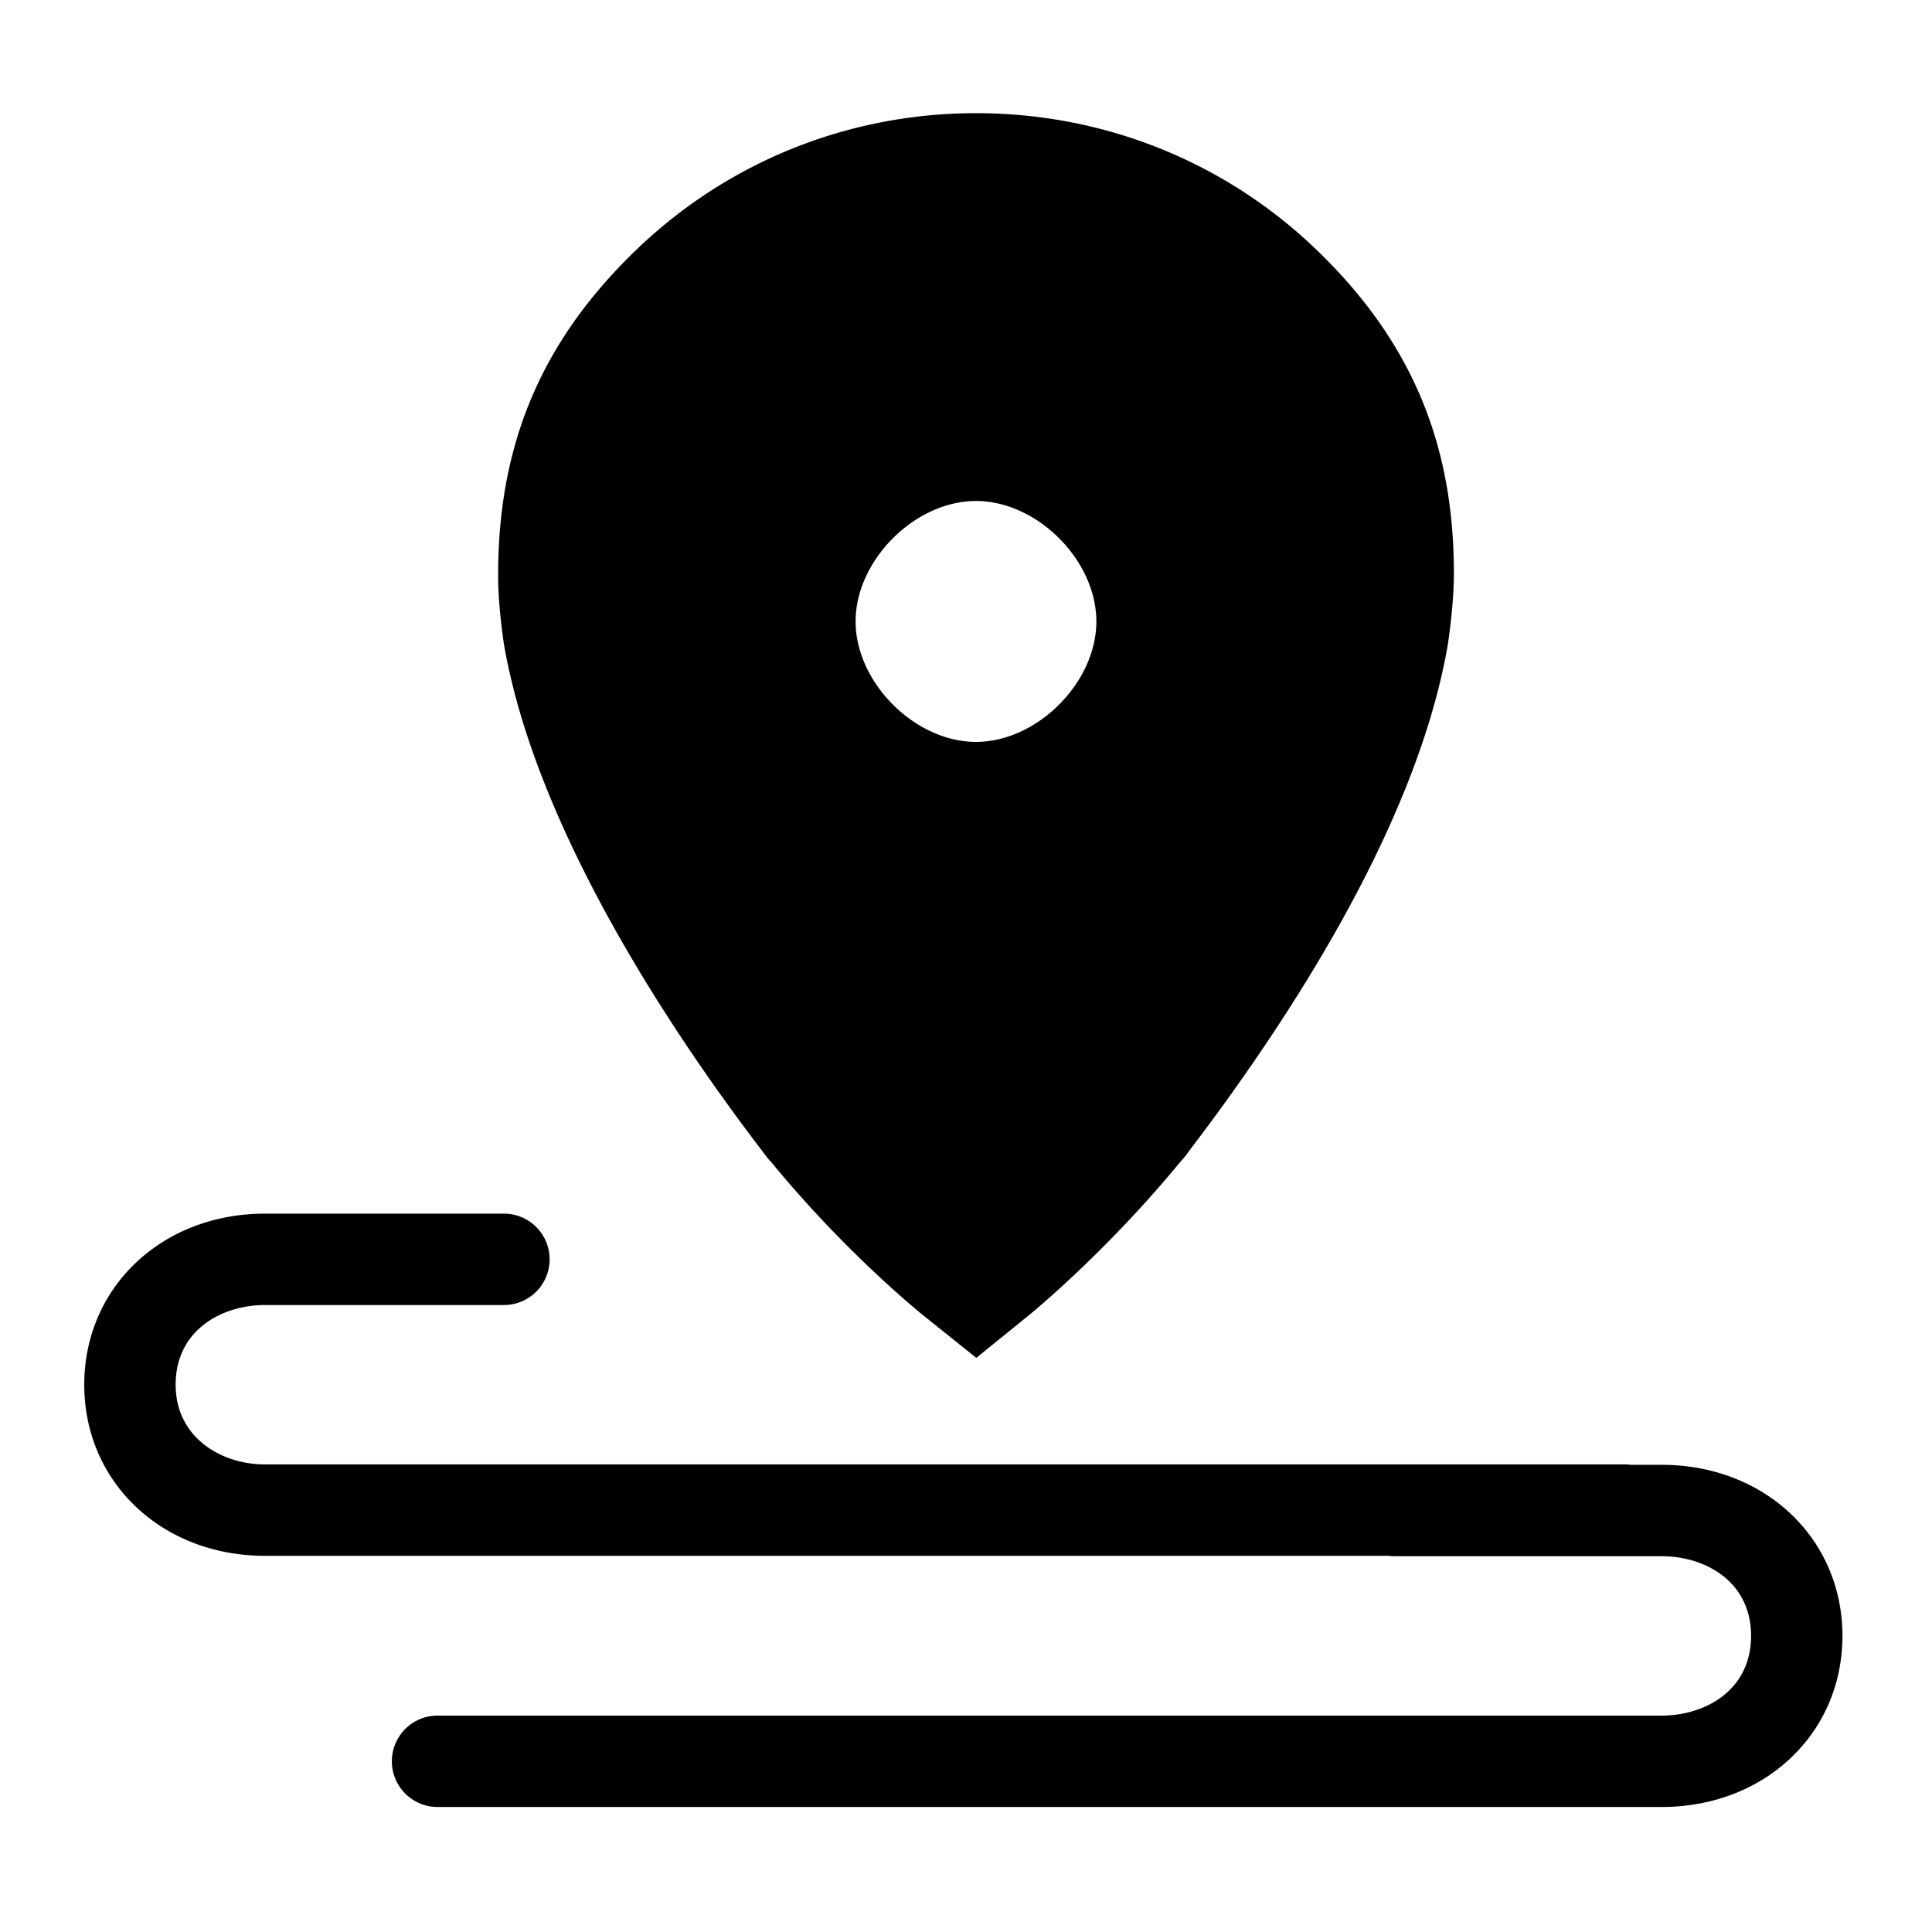 <?xml version="1.0" standalone="no"?><!DOCTYPE svg PUBLIC "-//W3C//DTD SVG 1.1//EN" "http://www.w3.org/Graphics/SVG/1.1/DTD/svg11.dtd"><svg t="1578293318042" class="icon" viewBox="0 0 1024 1024" version="1.1" xmlns="http://www.w3.org/2000/svg" p-id="58010" xmlns:xlink="http://www.w3.org/1999/xlink" width="200" height="200"><defs><style type="text/css"></style></defs><path d="M517.289 679.68S757.76 458.24 750.08 288c-1.28 0-35.502-207.36-232.791-211.2S288 262.4 288 262.4s-7.342 222.72 229.289 417.28z m74.926-350.295c0 41.943-34.007 75.945-75.95 75.945-41.943 0.005-75.945-33.997-75.945-75.945 0-41.943 34.002-75.945 75.945-75.945s75.95 34.002 75.95 75.945z m-74.926 113.403c64.43 0 116.89-51.149 116.89-114.079 0-62.94-52.46-114.079-116.89-114.079-64.425 0-116.895 51.139-116.895 114.08 0.005 62.934 52.465 114.078 116.895 114.078z m0-177.255c32.43 0 63.8 31.407 63.8 63.842 0 32.384-31.37 63.841-63.8 63.841-32.379 0-63.8-31.457-63.8-63.841 0-32.43 31.421-63.842 63.8-63.842zM404.157 610.248c1.685 2.416 3.344 4.372 4.695 5.78 39.45 48.108 79.192 80.113 80.917 81.48l27.689 22.19 27.571-22.349c1.726-1.372 41.339-33.761 80.707-81.71 1.346-1.439 3.077-3.44 4.736-5.903 56.289-73.882 121.144-175.796 136.97-268.468 3.051-21.125 3.123-33.92 3.123-35.322 0.533-69.248-21.75-124.084-72.002-172.8-48.66-47.186-113.05-73.16-181.259-73.16-67.942 0-132.162 25.974-180.823 73.16-50.529 48.967-72.98 104.15-72.453 173.9 0 1.106 0.087 13.947 3.01 34.054 16.974 99.174 90.84 208.696 137.12 269.148zM517.29 116.767c106.522 0 203.96 90.936 203.192 197.555 0 0 0 9.63-2.32 25.636-12.738 74.66-78.038 172.257-126.279 235.412-0.389 0.758-1.172 1.485-1.54 1.869-33.583 41.21-73.053 74.21-73.053 74.21s-39.47-32.615-73.047-73.831a9.605 9.605 0 0 1-1.546-1.869c-48.241-62.771-113.541-165.878-126.285-240.19-2.314-15.958-2.314-25.635-2.314-25.635-0.773-106.614 96.675-193.157 203.192-193.157z m343.822 707.85H140.457c-54.615 0-95.8-38.989-95.8-90.685 0-51.692 41.185-90.676 95.8-90.676H267.09a24.218 24.218 0 0 1 0 48.436H140.457c-22.815 0-47.365 13.214-47.365 42.234 0 27.735 23.828 42.246 47.365 42.246h720.65a24.218 24.218 0 0 1 0.005 48.445z m19.62 133.12h-648.97a24.218 24.218 0 0 1 0-48.435h648.965c22.815 0 47.37-13.22 47.37-42.245 0-29.02-24.555-42.235-47.37-42.235H738.744a24.218 24.218 0 0 1 0-48.435h141.983c54.62 0 95.81 38.983 95.81 90.675 0 51.686-41.185 90.675-95.805 90.675z" p-id="58011"></path></svg>